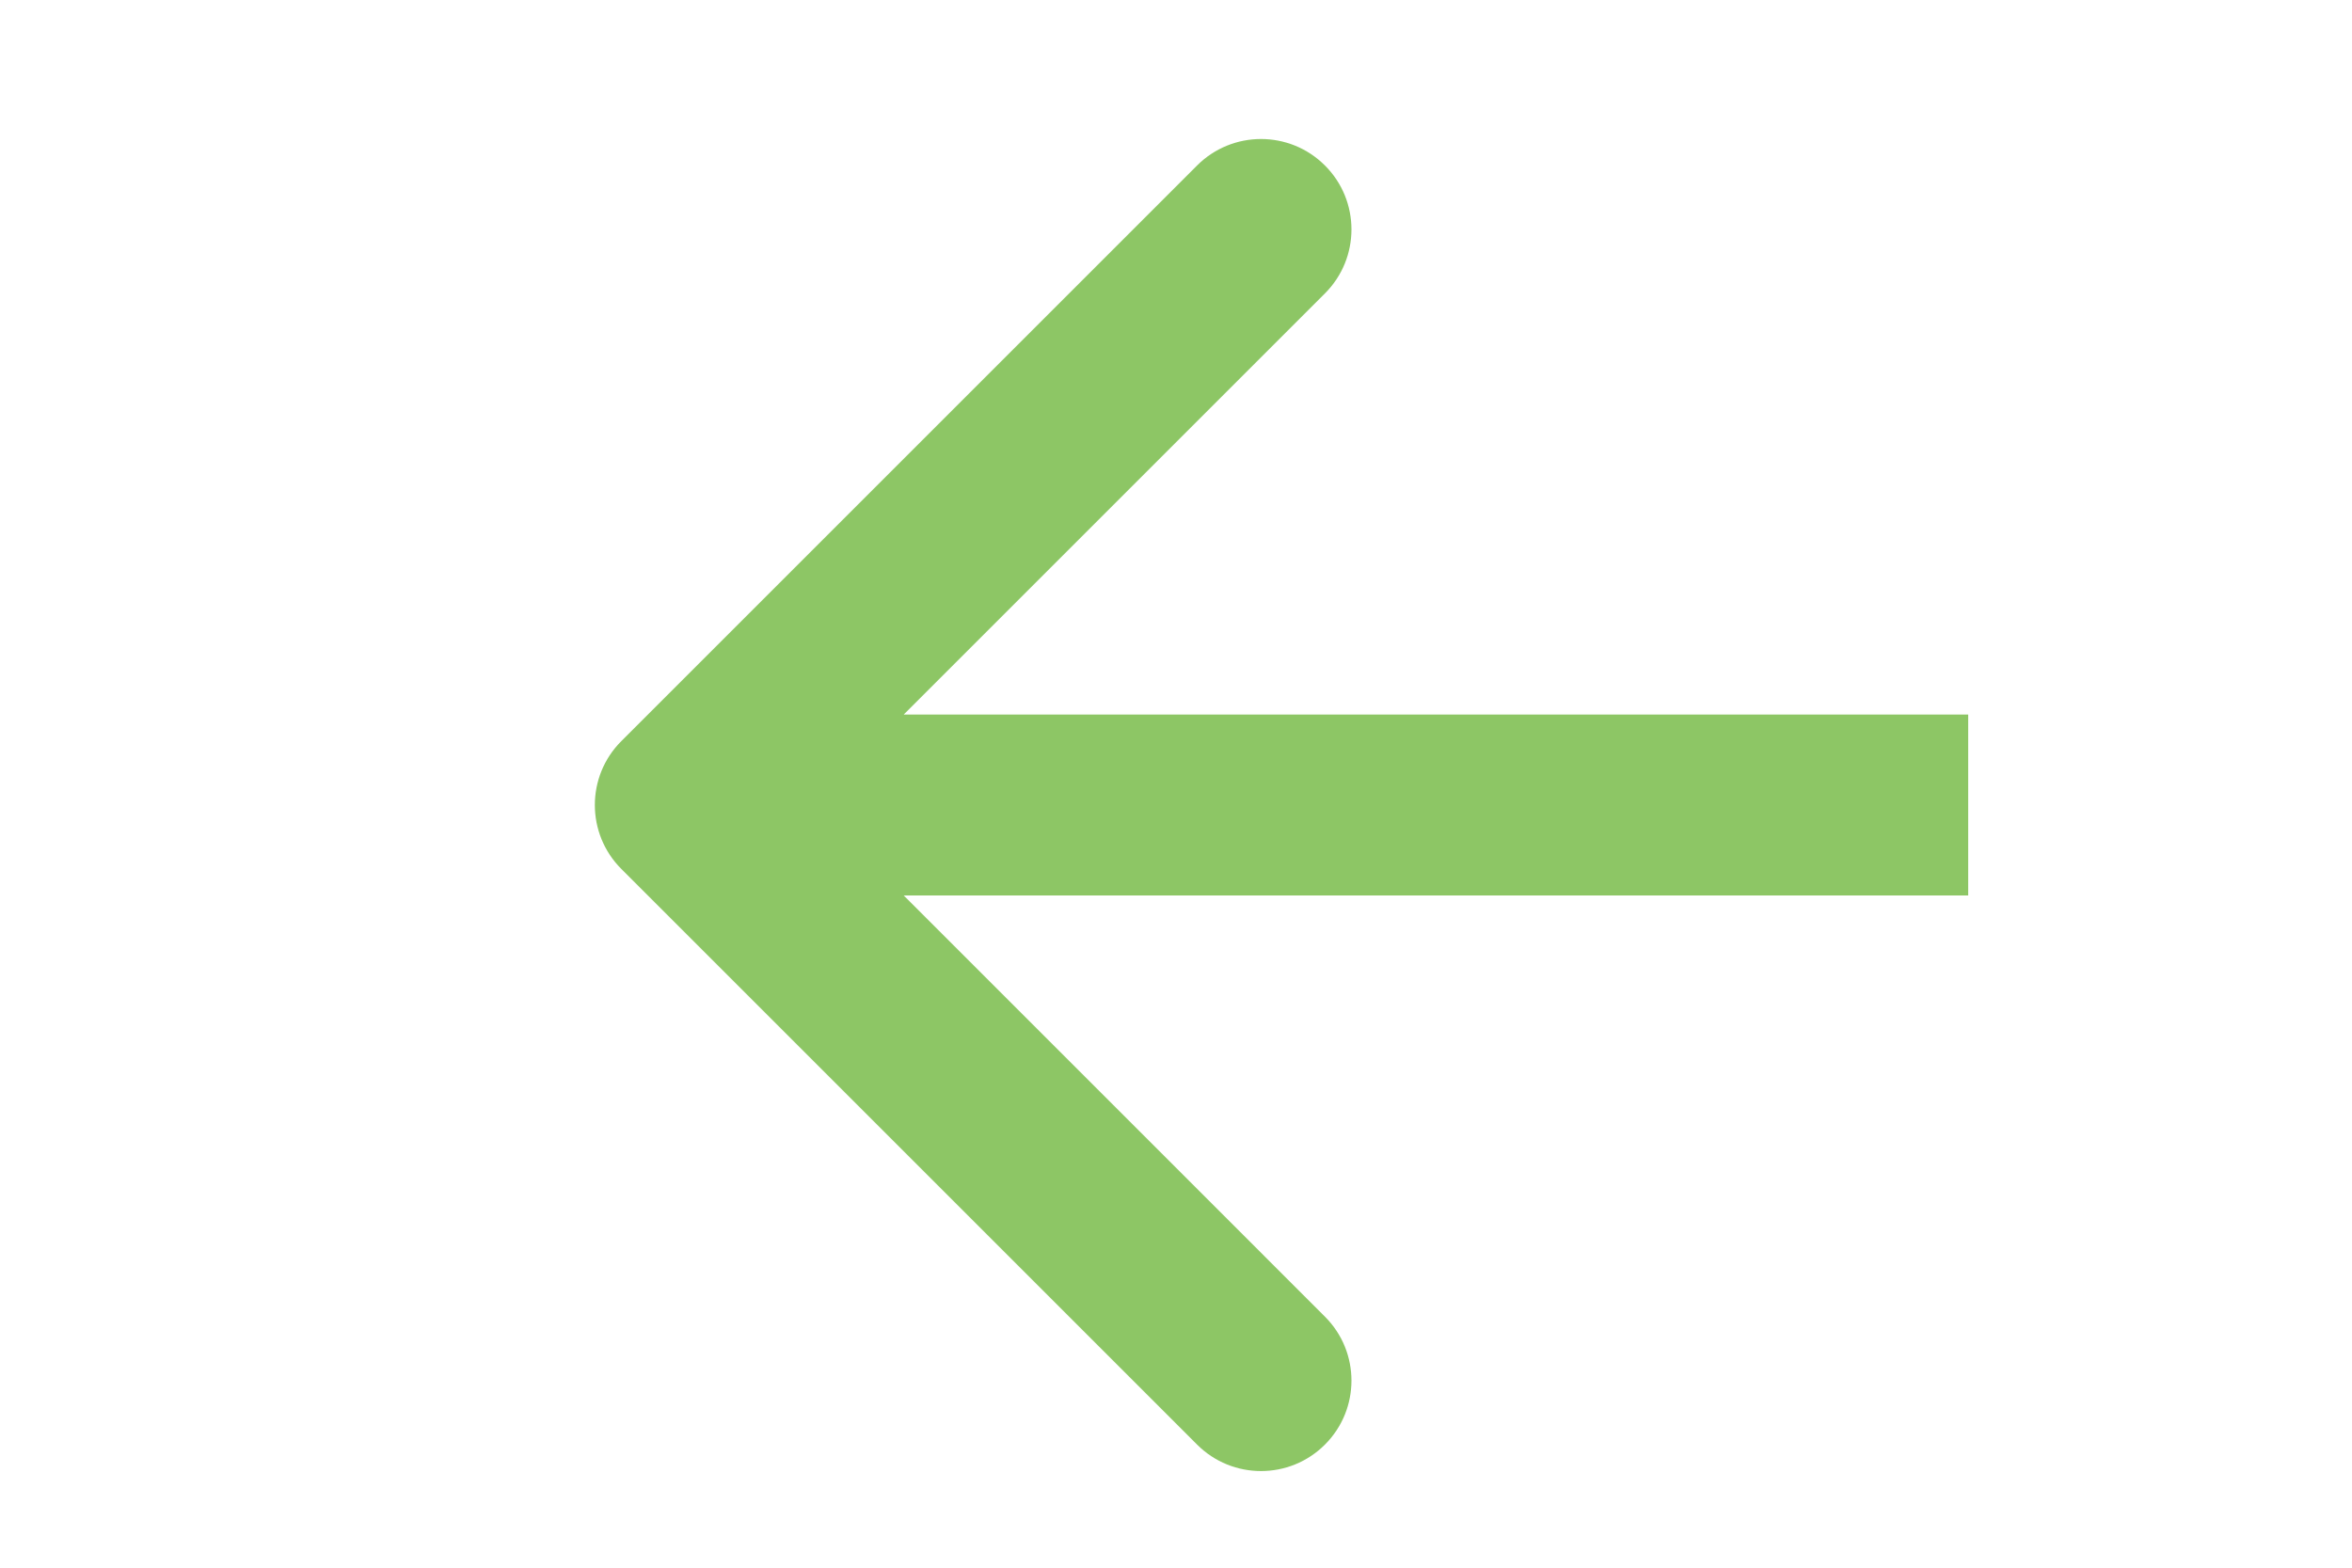<svg width="39" height="26" viewBox="0 0 39 26" fill="none" xmlns="http://www.w3.org/2000/svg">
<path d="M10.303 12.291C9.717 12.876 9.717 13.826 10.303 14.412L19.849 23.958C20.435 24.544 21.385 24.544 21.97 23.958C22.556 23.372 22.556 22.422 21.97 21.837L13.485 13.351L21.97 4.866C22.556 4.28 22.556 3.33 21.97 2.745C21.385 2.159 20.435 2.159 19.849 2.745L10.303 12.291ZM32.636 11.851L11.364 11.851V14.851L32.636 14.851V11.851Z" fill="#8AC561" fill-opacity="0.97"/>
</svg>

